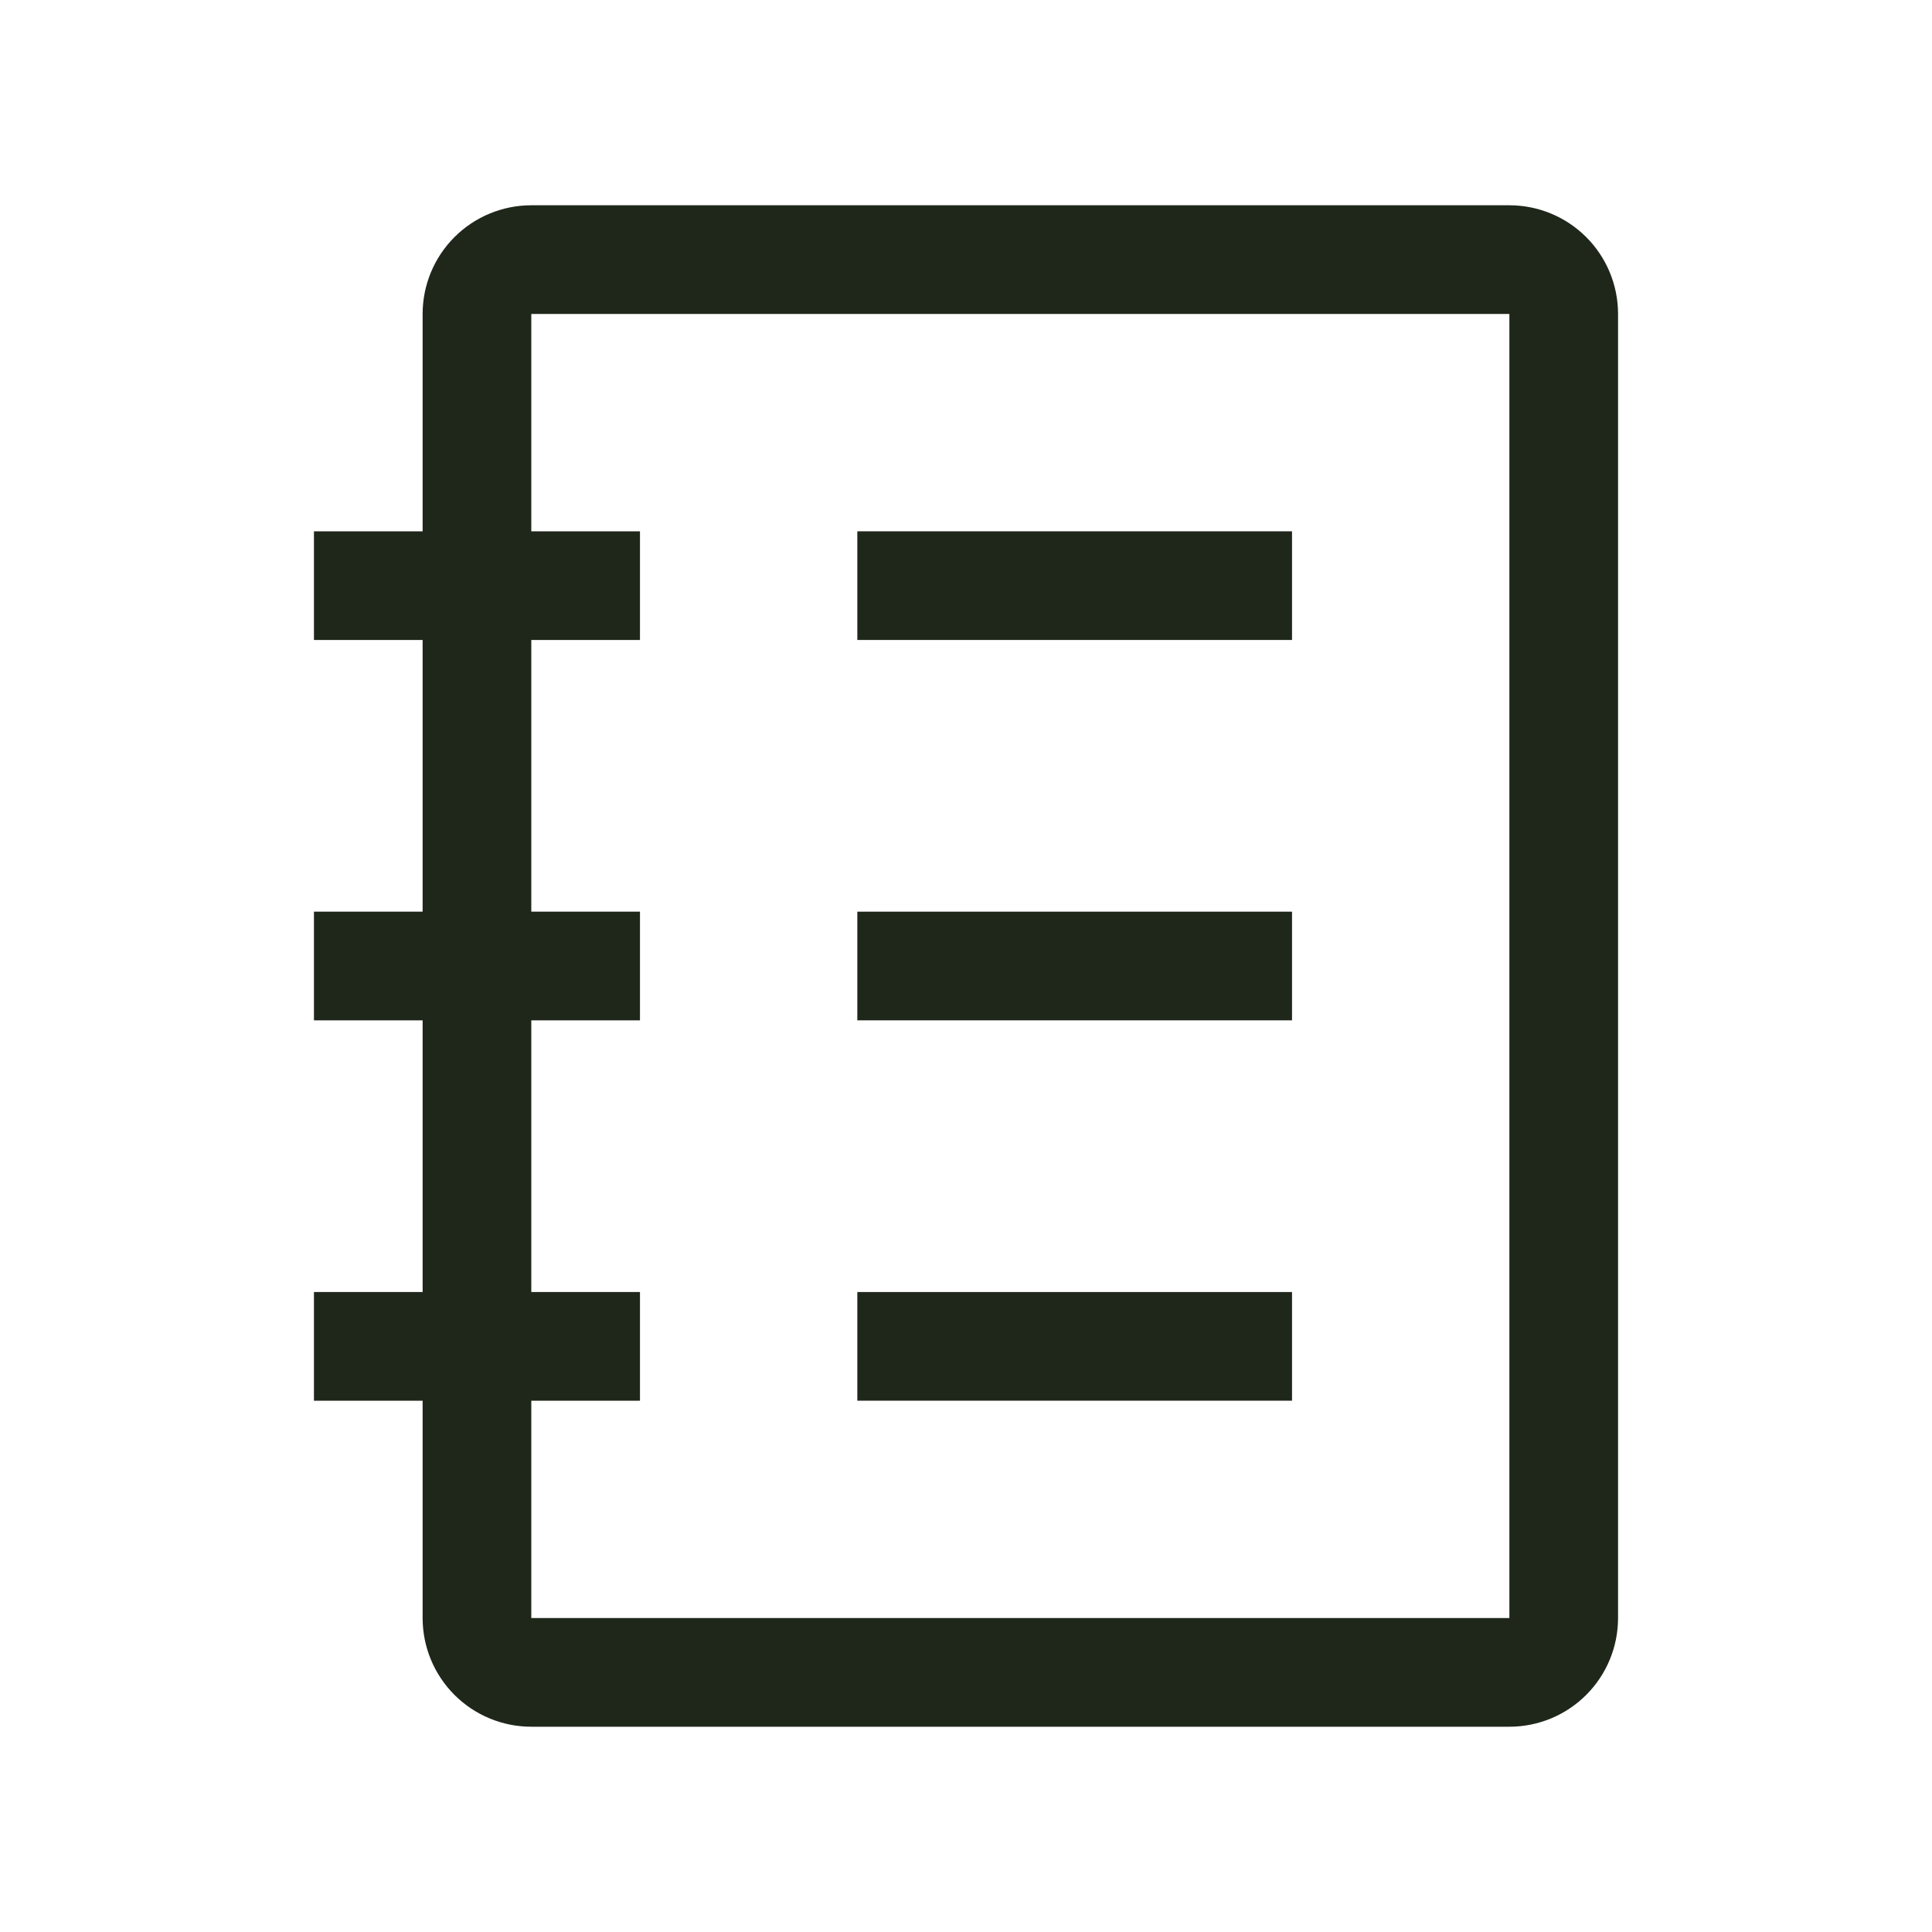 <svg width="40" height="40" viewBox="0 0 40 40" fill="none" xmlns="http://www.w3.org/2000/svg">
<g clip-path="url(#clip0_3186_11584)">
<path d="M31.25 4.25H11C10.403 4.25 9.831 4.487 9.409 4.909C8.987 5.331 8.75 5.903 8.75 6.5V11H6.5V13.25H8.75V18.875H6.5V21.125H8.75V26.75H6.5V29H8.75V33.5C8.75 34.097 8.987 34.669 9.409 35.091C9.831 35.513 10.403 35.75 11 35.75H31.25C31.847 35.75 32.419 35.513 32.841 35.091C33.263 34.669 33.5 34.097 33.5 33.5V6.5C33.5 5.903 33.263 5.331 32.841 4.909C32.419 4.487 31.847 4.25 31.25 4.25ZM31.25 33.5H11V29H13.25V26.75H11V21.125H13.25V18.875H11V13.25H13.25V11H11V6.5H31.25V33.5Z" fill="#1F271B"/>
<path d="M17.75 11H26.75V13.25H17.75V11ZM17.75 18.875H26.75V21.125H17.75V18.875ZM17.75 26.75H26.75V29H17.75V26.75Z" fill="#1F271B"/>
</g>
<defs>
<clipPath id="clip0_3186_11584">
<rect width="28" height="32" fill="white" transform="translate(6 4)"/>
</clipPath>
</defs>
</svg>
